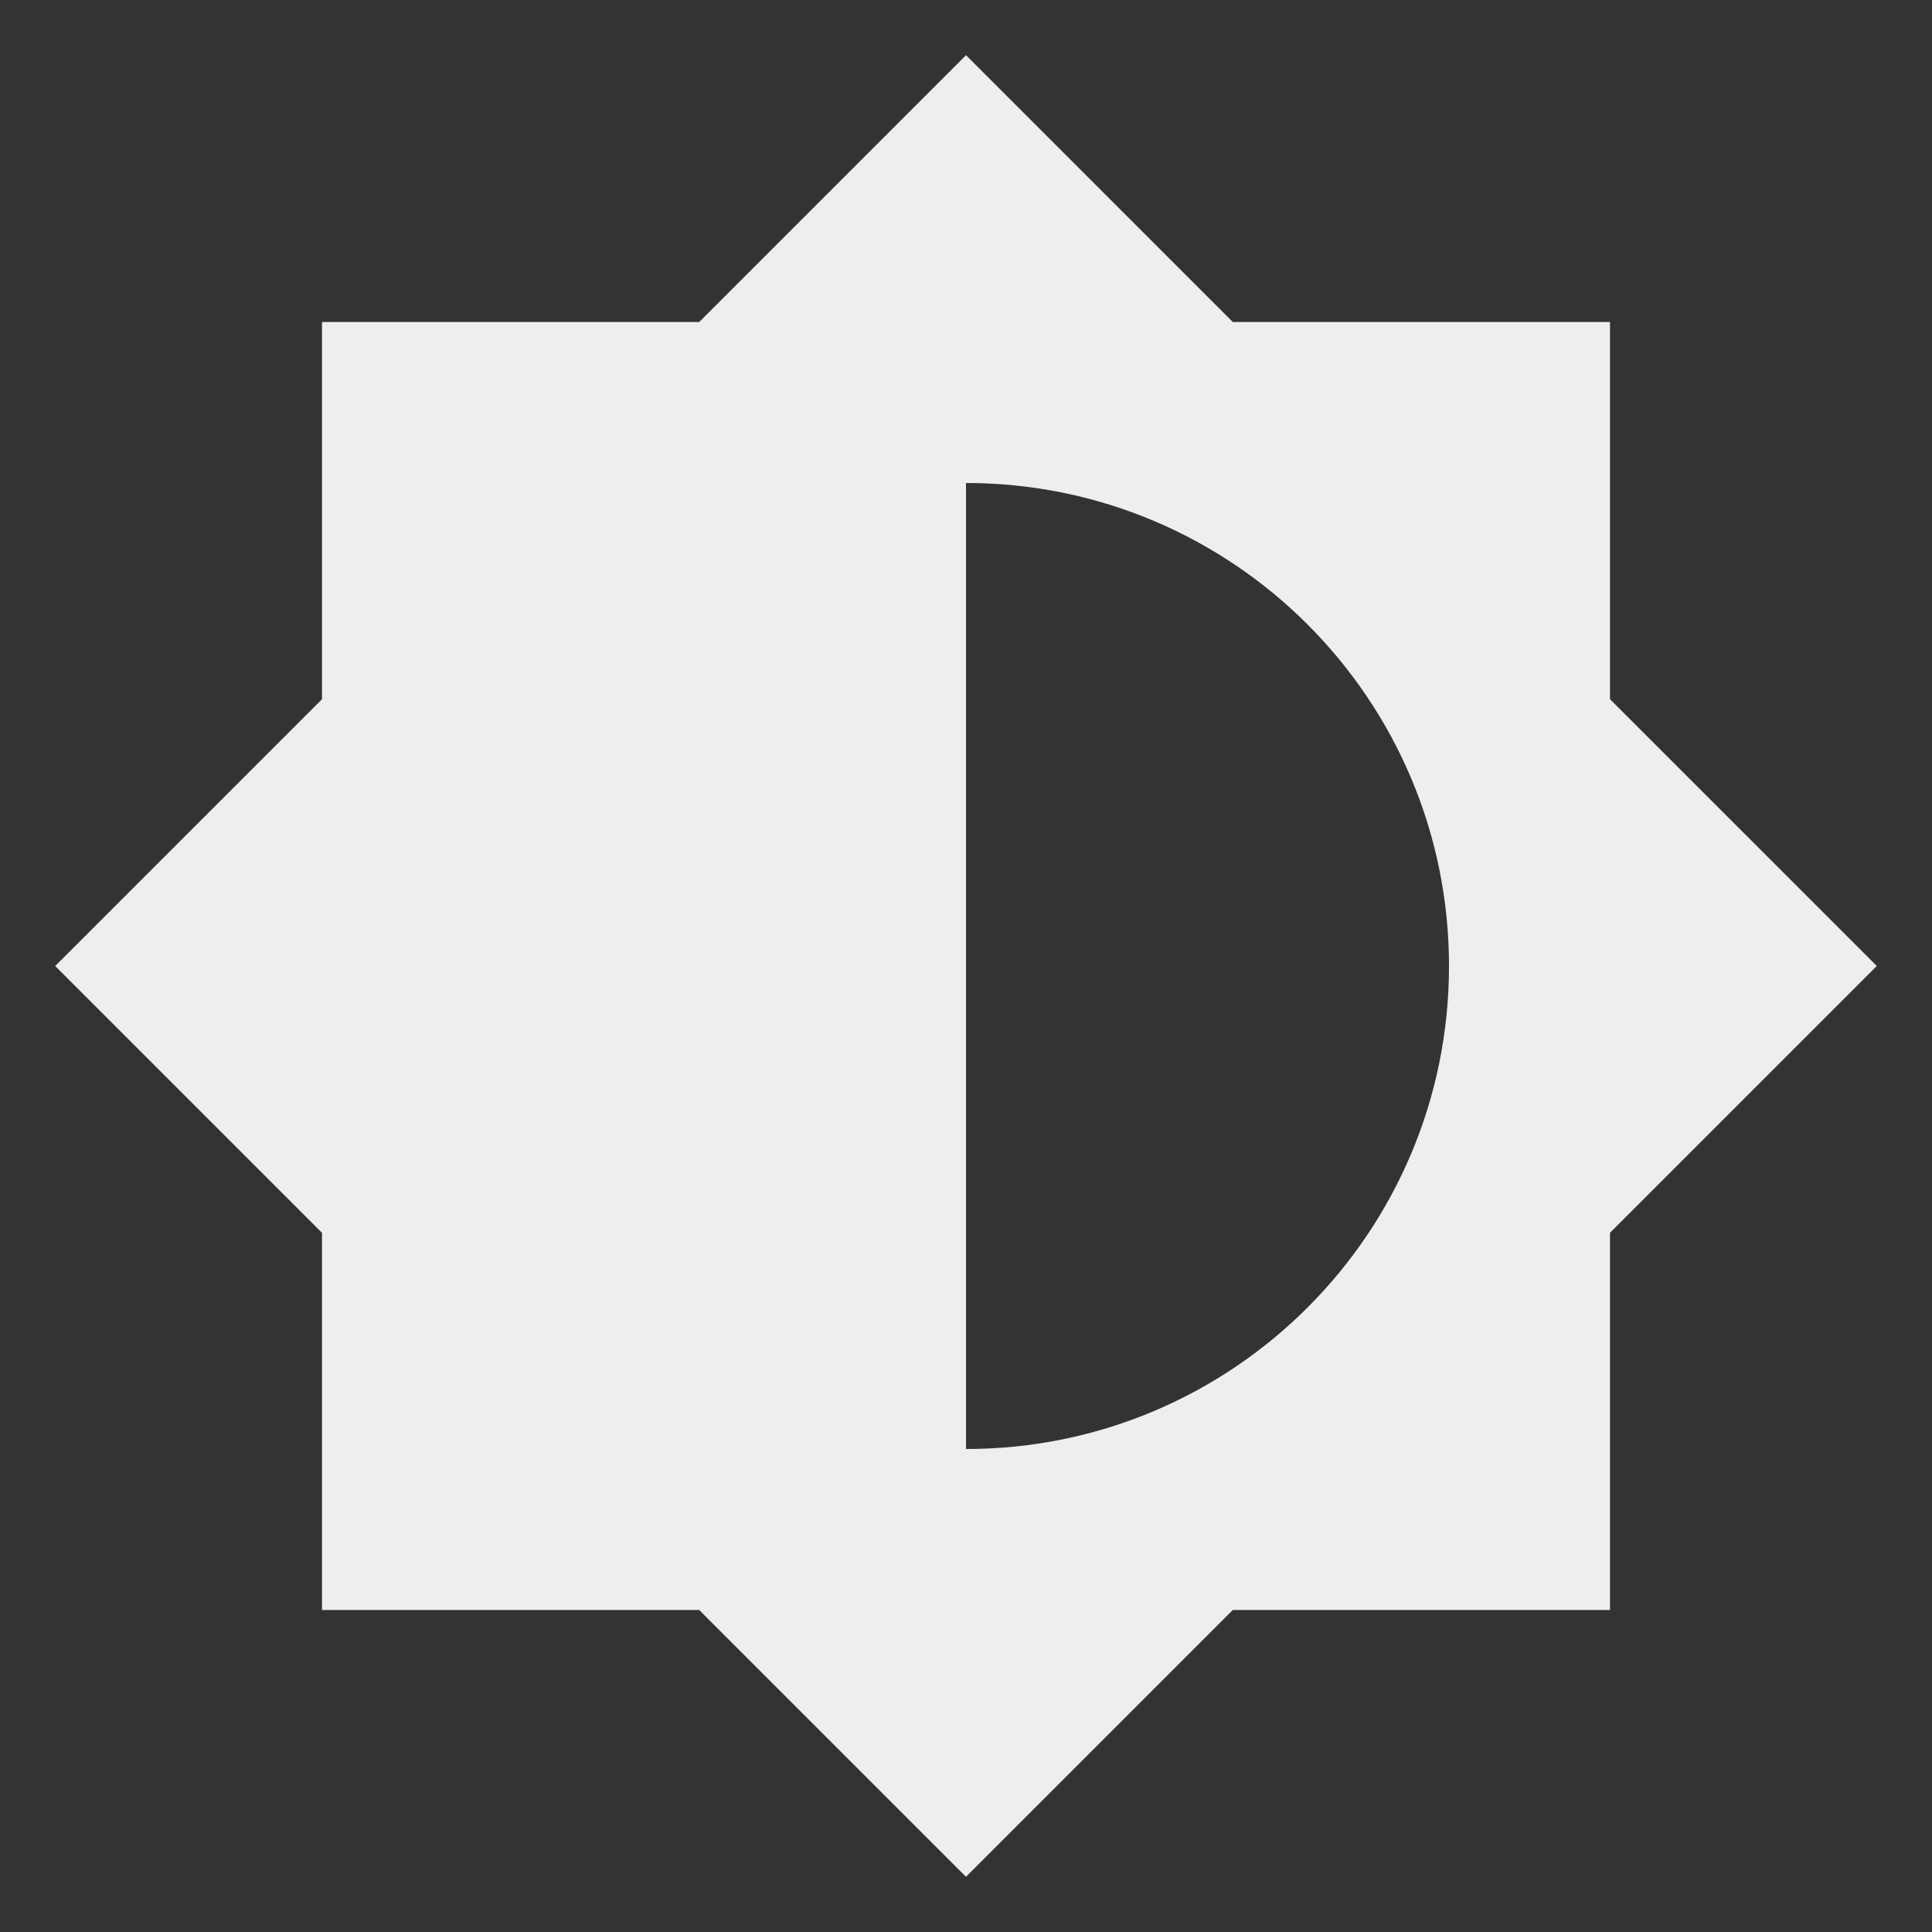 ﻿<?xml version="1.0" encoding="utf-8"?>
<!DOCTYPE svg PUBLIC "-//W3C//DTD SVG 1.1//EN" "http://www.w3.org/Graphics/SVG/1.1/DTD/svg11.dtd">
<svg xmlns="http://www.w3.org/2000/svg" xmlns:xlink="http://www.w3.org/1999/xlink" version="1.1" baseProfile="full" width="24" height="24" viewBox="0 0 24.00 24.00" enable-background="new 0 0 24.00 24.00" xml:space="preserve">
	<rect x="0" y="0" width="24.00" height="24.00" fill="#333333" stroke="none"/>
	<path fill="#eee" fill-opacity="1" stroke-width="0.2" stroke-linejoin="round" d="M 4,4L 8.686,4L 12,0.686L 15.314,4L 20,4L 20,8.686L 23.314,12L 20,15.314L 20,20L 15.314,20L 12,23.314L 8.686,20L 4,20L 4,15.314L 0.686,12L 4,8.686L 4,4 Z M 12,6L 12,18C 15.314,18 18,15.314 18,12C 18,8.686 15.314,6 12,6 Z "/>
</svg>
